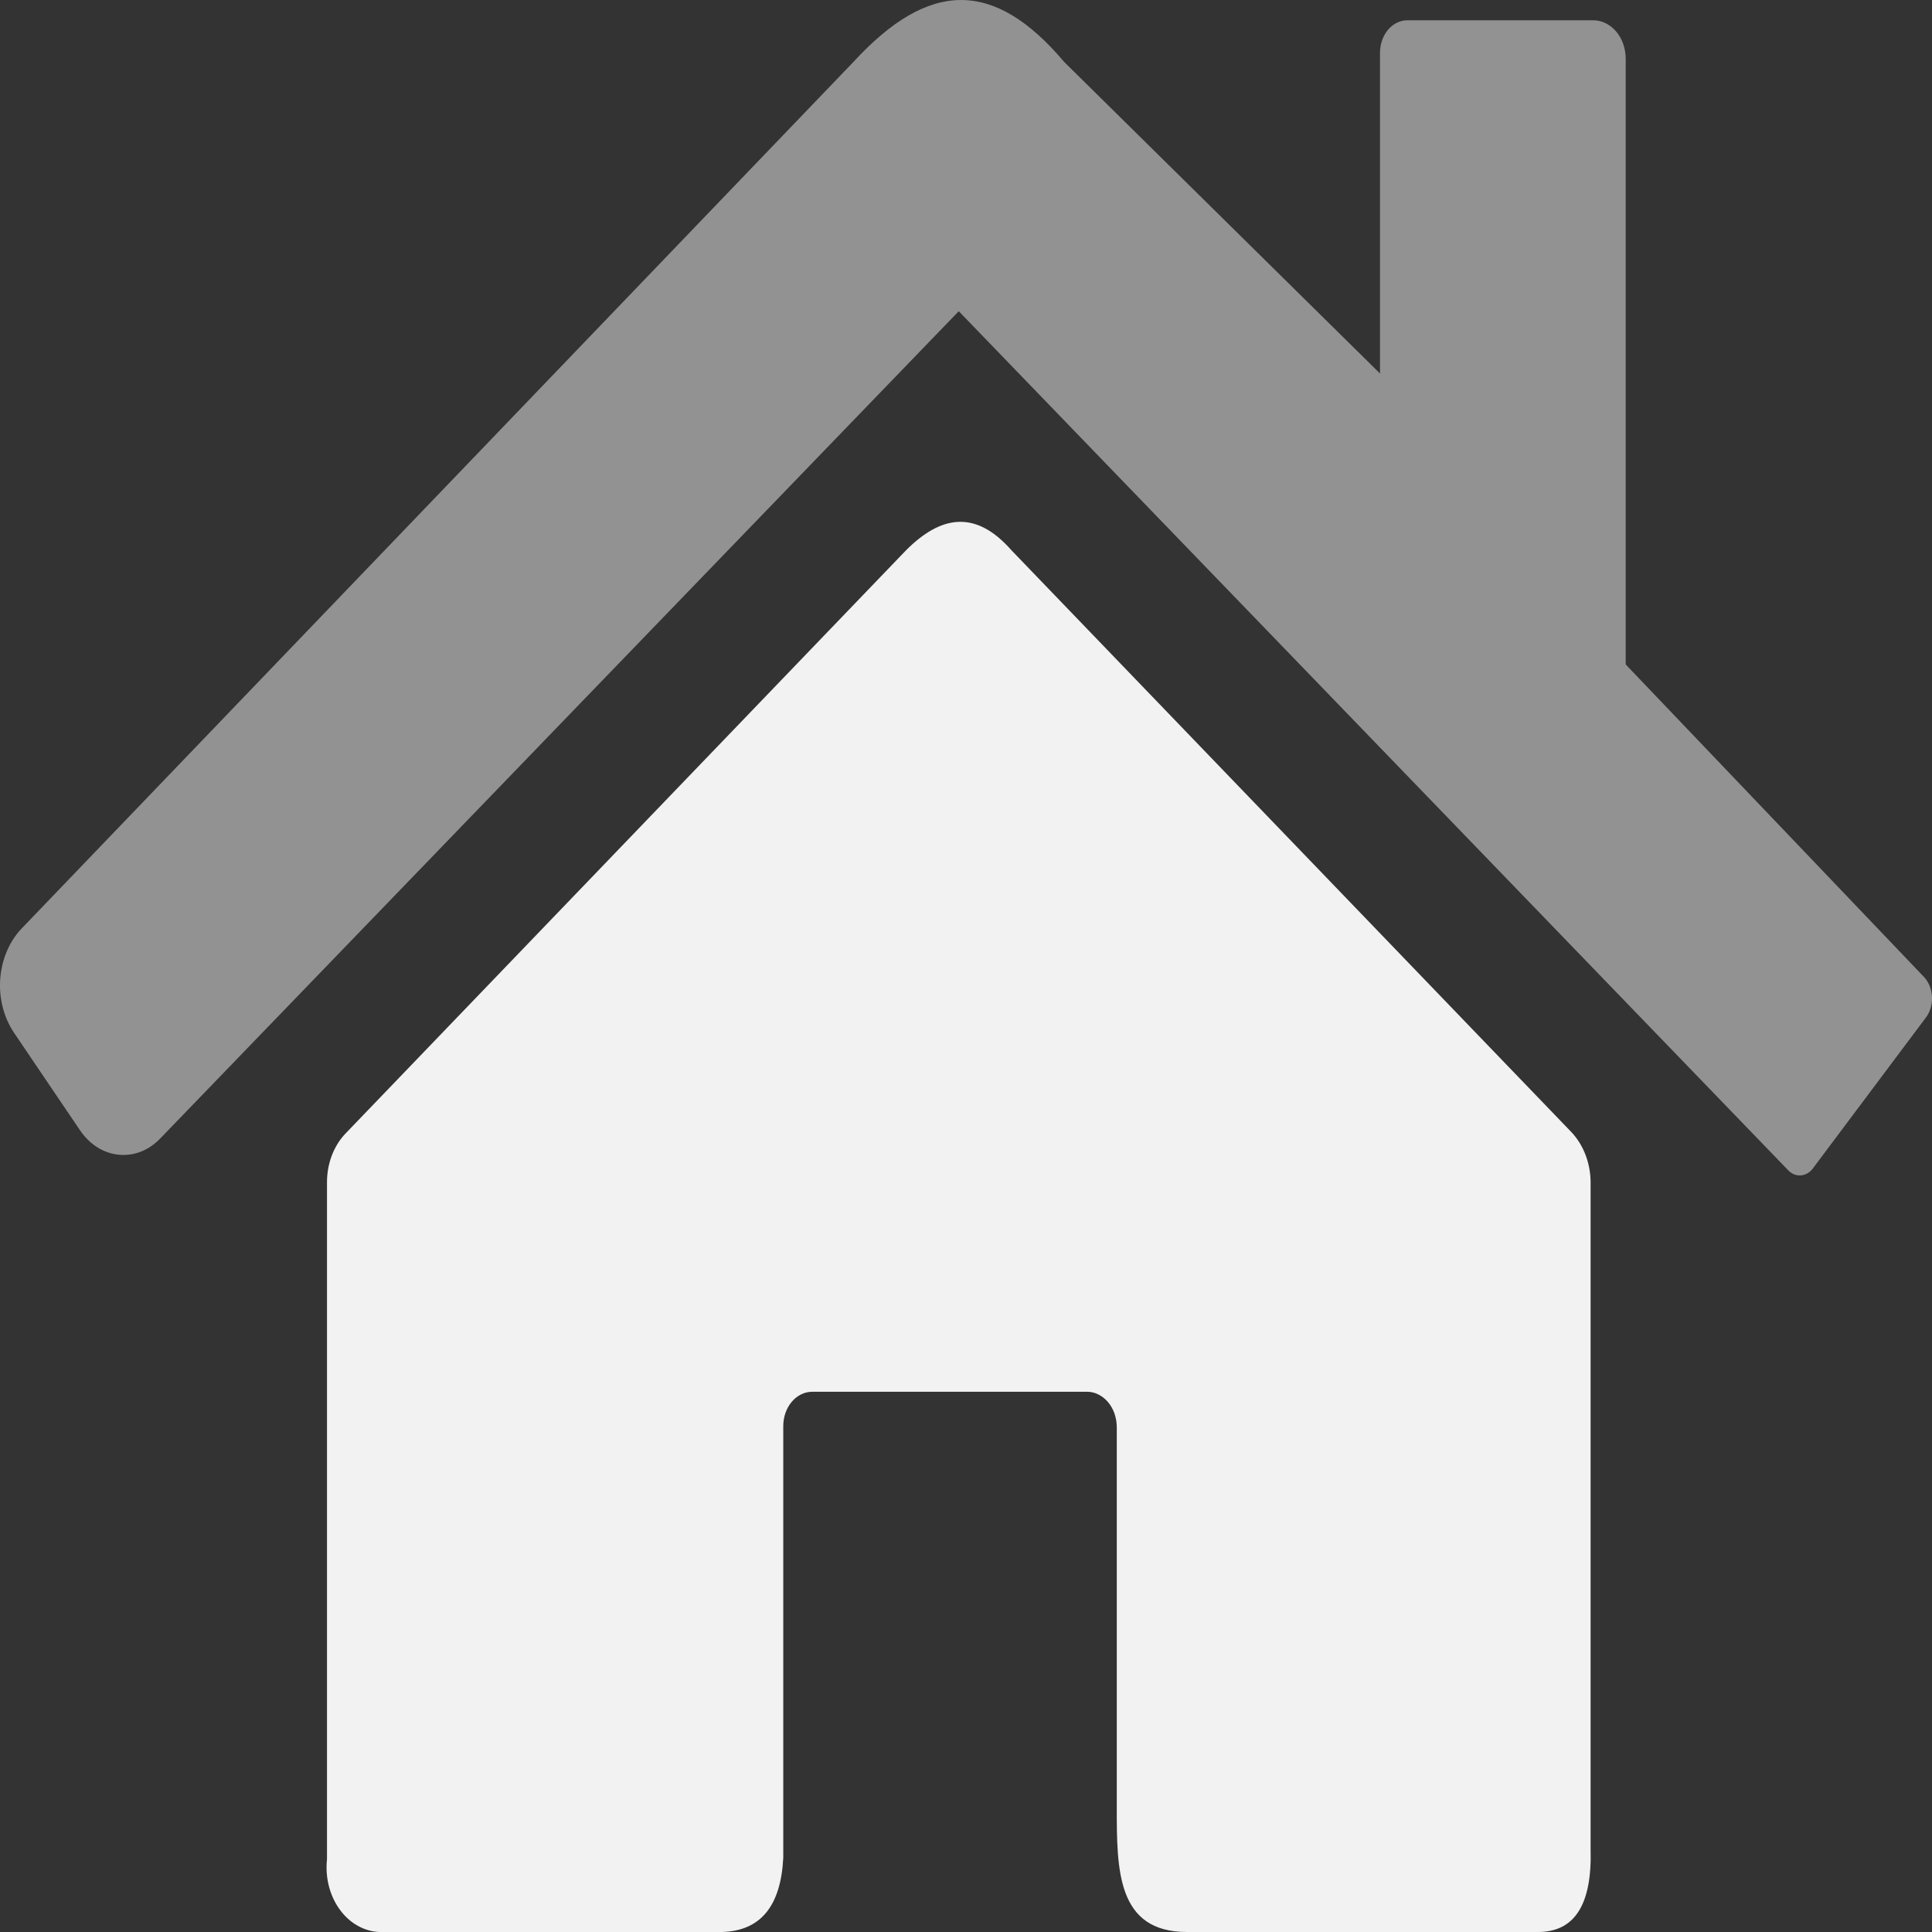 <svg width="24" height="24" viewBox="0 0 24 24" fill="none" xmlns="http://www.w3.org/2000/svg">
<rect x="0" y="0" width="24" height="24" fill="#333333" stroke="none"/>
<path opacity="0.5" d="M0.172 12.826L0.994 14.041C1.053 14.127 1.125 14.199 1.207 14.251C1.289 14.303 1.38 14.335 1.473 14.344C1.565 14.354 1.659 14.341 1.748 14.307C1.836 14.273 1.918 14.217 1.988 14.145L11.91 3.866L22.221 14.545C22.263 14.585 22.316 14.605 22.37 14.601C22.424 14.597 22.475 14.57 22.513 14.524L23.923 12.642C23.976 12.572 24.003 12.481 24 12.388C23.997 12.294 23.963 12.206 23.906 12.142L20.195 8.254V0.73C20.195 0.603 20.153 0.482 20.077 0.392C20.001 0.303 19.899 0.252 19.792 0.252H17.483C17.393 0.252 17.306 0.295 17.242 0.37C17.179 0.446 17.143 0.548 17.143 0.655V4.64L13.219 0.769C12.346 -0.264 11.538 -0.248 10.602 0.769L0.268 11.535C0.116 11.695 0.021 11.918 0.003 12.158C-0.015 12.398 0.046 12.637 0.172 12.826V12.826Z" fill="#F2F2F2"/>
<path d="M4.062 14.687C4.062 14.572 4.082 14.459 4.122 14.354C4.162 14.249 4.22 14.156 4.293 14.08L11.256 6.835C11.677 6.414 12.109 6.318 12.564 6.835L19.519 14.062C19.596 14.143 19.657 14.242 19.699 14.354C19.74 14.465 19.761 14.586 19.759 14.707V22.968C19.779 23.664 19.558 24 19.105 24H14.745C13.873 24 13.873 23.226 13.873 22.451V17.73C13.873 17.672 13.863 17.614 13.845 17.561C13.826 17.507 13.799 17.458 13.764 17.417C13.729 17.376 13.688 17.344 13.643 17.322C13.597 17.299 13.549 17.288 13.5 17.289H10.09C9.994 17.289 9.903 17.334 9.836 17.413C9.768 17.493 9.73 17.602 9.73 17.715V23.078C9.7 23.67 9.455 23.987 8.967 24H4.716C4.621 23.997 4.528 23.97 4.443 23.922C4.357 23.874 4.281 23.805 4.22 23.72C4.158 23.635 4.112 23.535 4.085 23.428C4.058 23.321 4.05 23.208 4.062 23.096V14.687Z" fill="#F2F2F2"/>
</svg>
